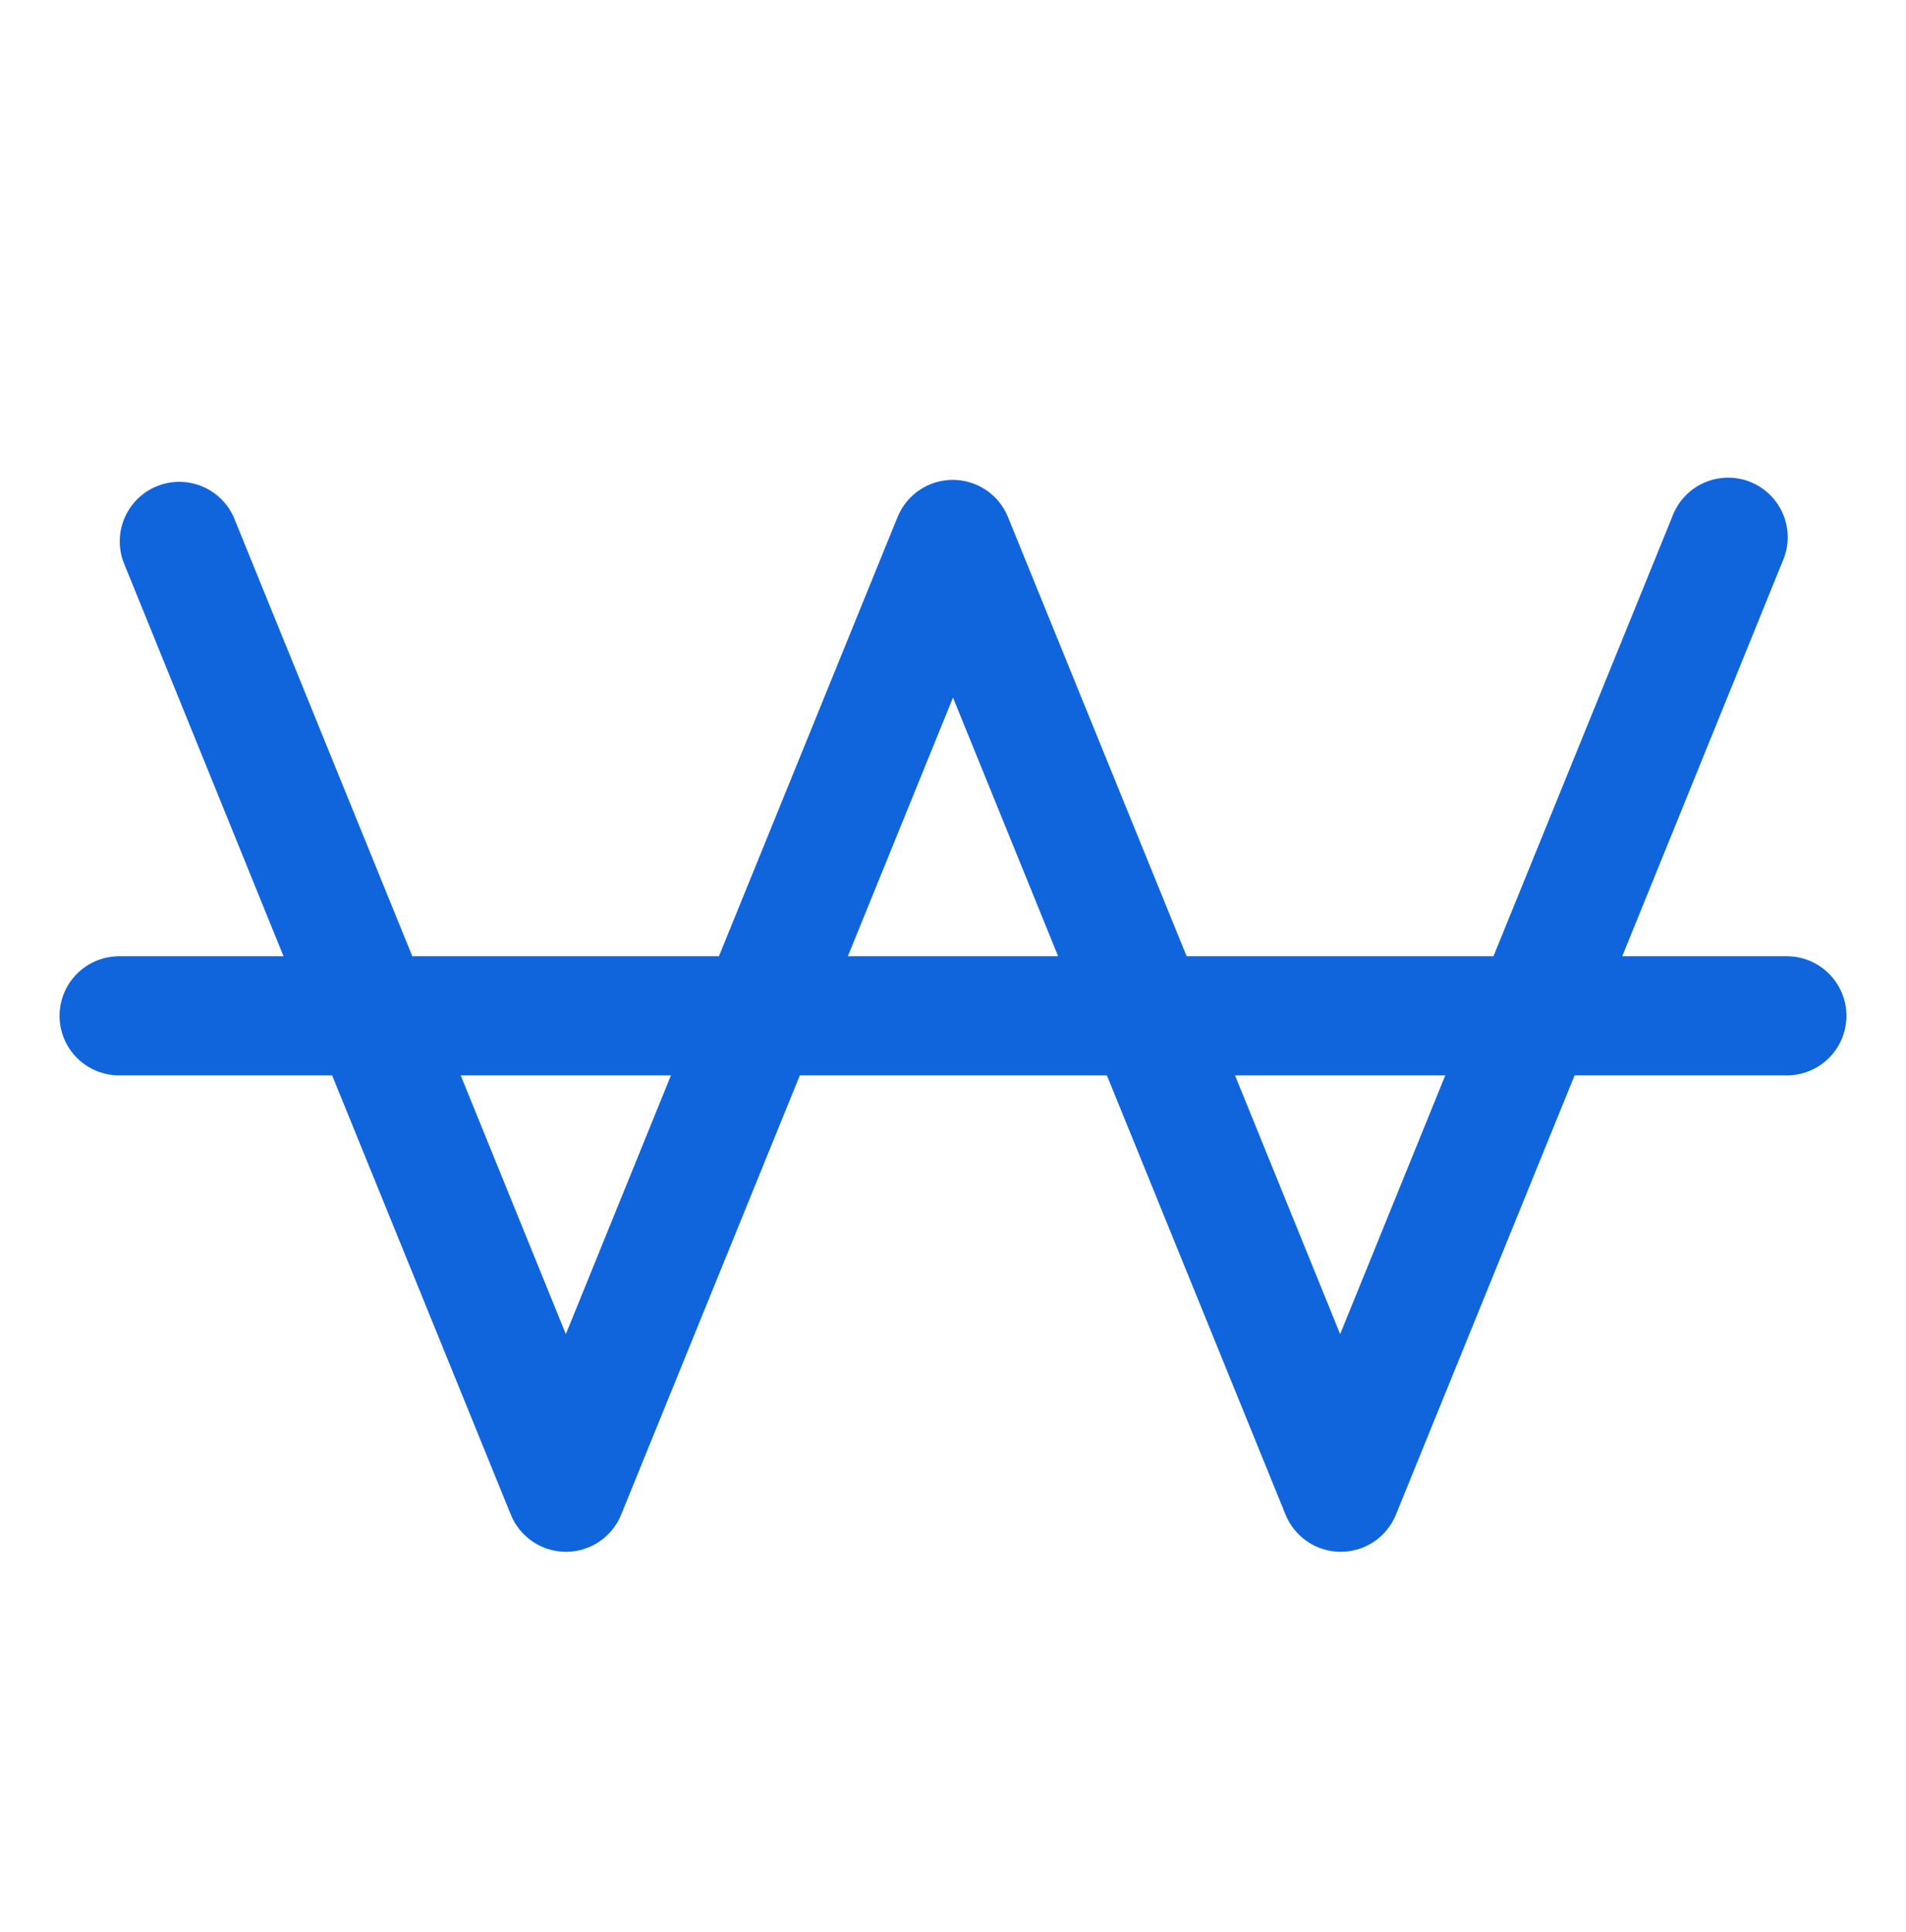 <svg width="74" height="75" viewBox="0 0 74 75" fill="none" xmlns="http://www.w3.org/2000/svg">
<path d="M69.375 37.125H62.984L69.204 21.805C69.332 21.521 69.401 21.215 69.407 20.904C69.414 20.593 69.357 20.284 69.241 19.995C69.126 19.706 68.953 19.444 68.733 19.224C68.513 19.003 68.251 18.83 67.963 18.713C67.675 18.596 67.366 18.539 67.055 18.544C66.744 18.55 66.437 18.618 66.153 18.745C65.869 18.871 65.614 19.054 65.402 19.282C65.19 19.51 65.026 19.778 64.921 20.07L57.983 37.125H46.071L39.133 20.07C38.96 19.645 38.664 19.28 38.282 19.023C37.901 18.767 37.451 18.63 36.991 18.63C36.532 18.63 36.082 18.767 35.701 19.023C35.319 19.28 35.023 19.645 34.849 20.07L27.912 37.125H16.008L9.071 20.07C8.825 19.525 8.378 19.096 7.823 18.873C7.268 18.65 6.648 18.651 6.094 18.875C5.539 19.1 5.094 19.53 4.85 20.077C4.606 20.623 4.584 21.242 4.787 21.805L11.008 37.125H4.625C4.012 37.125 3.423 37.369 2.99 37.803C2.556 38.236 2.312 38.824 2.312 39.438C2.312 40.051 2.556 40.639 2.99 41.073C3.423 41.507 4.012 41.75 4.625 41.75H12.895L19.833 58.805C20.006 59.231 20.302 59.595 20.684 59.852C21.065 60.109 21.515 60.246 21.974 60.246C22.434 60.246 22.884 60.109 23.265 59.852C23.647 59.595 23.943 59.231 24.116 58.805L31.054 41.75H42.975L49.912 58.805C50.086 59.231 50.382 59.595 50.764 59.852C51.145 60.109 51.594 60.246 52.054 60.246C52.514 60.246 52.964 60.109 53.345 59.852C53.727 59.595 54.023 59.231 54.196 58.805L61.134 41.75H69.375C69.988 41.75 70.576 41.507 71.01 41.073C71.444 40.639 71.688 40.051 71.688 39.438C71.688 38.824 71.444 38.236 71.01 37.803C70.576 37.369 69.988 37.125 69.375 37.125ZM21.969 51.795L17.887 41.75H26.05L21.969 51.795ZM32.918 37.125L37 27.083L41.082 37.125H32.918ZM52.031 51.795L47.95 41.75H56.113L52.031 51.795Z" fill="#1065DC"/>
</svg>
